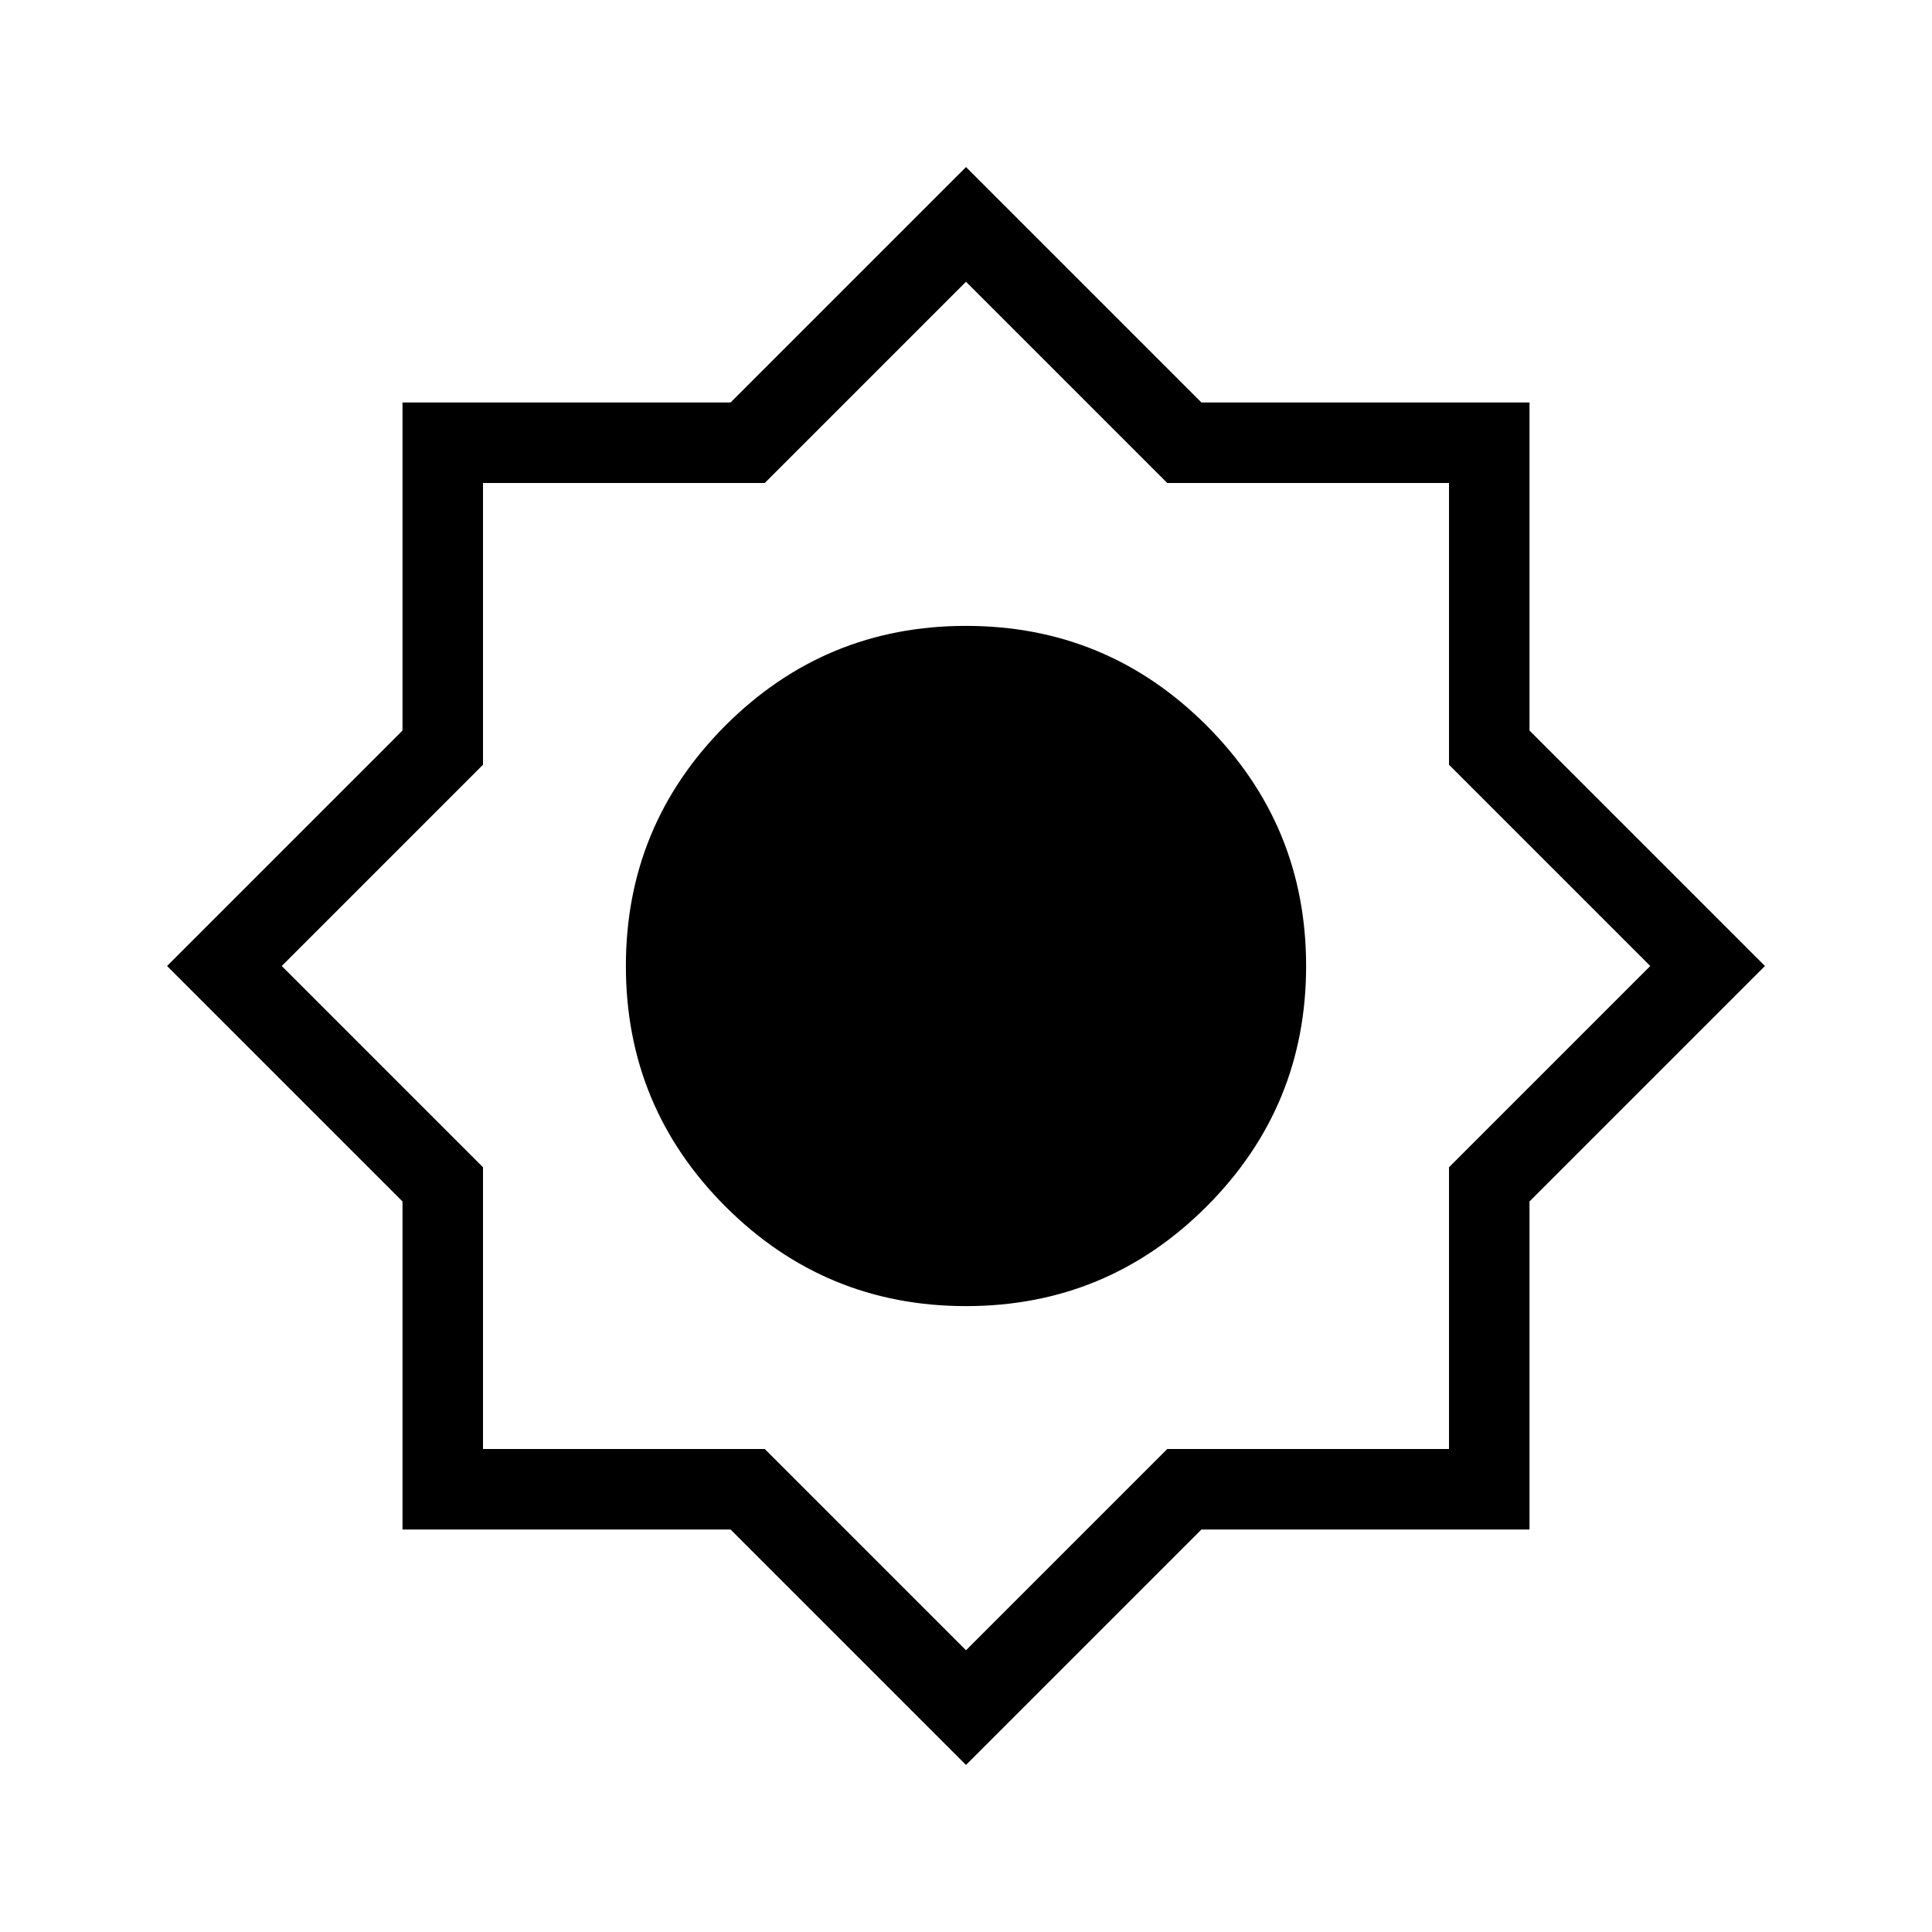<svg xmlns="http://www.w3.org/2000/svg" height="24" width="24"><path d="M12 21.925 9.075 19H5V14.925L2.075 12L5 9.075V5H9.075L12 2.075L14.925 5H19V9.075L21.925 12L19 14.925V19H14.925ZM12 16.225Q13.75 16.225 14.988 14.988Q16.225 13.75 16.225 12Q16.225 10.25 14.988 9.012Q13.75 7.775 12 7.775Q10.25 7.775 9.012 9.012Q7.775 10.25 7.775 12Q7.775 13.75 9.012 14.988Q10.25 16.225 12 16.225ZM12 12ZM12 15.225Q13.325 15.225 14.275 14.275Q15.225 13.325 15.225 12Q15.225 10.675 14.275 9.725Q13.325 8.775 12 8.775Q10.675 8.775 9.725 9.725Q8.775 10.675 8.775 12Q8.775 13.325 9.725 14.275Q10.675 15.225 12 15.225ZM12 20.5 14.5 18H18V14.5L20.5 12L18 9.5V6H14.5L12 3.5L9.5 6H6V9.5L3.5 12L6 14.5V18H9.5ZM12 15.225Q13.325 15.225 14.275 14.275Q15.225 13.325 15.225 12Q15.225 10.675 14.275 9.725Q13.325 8.775 12 8.775Q10.675 8.775 9.725 9.725Q8.775 10.675 8.775 12Q8.775 13.325 9.725 14.275Q10.675 15.225 12 15.225Z"/></svg>